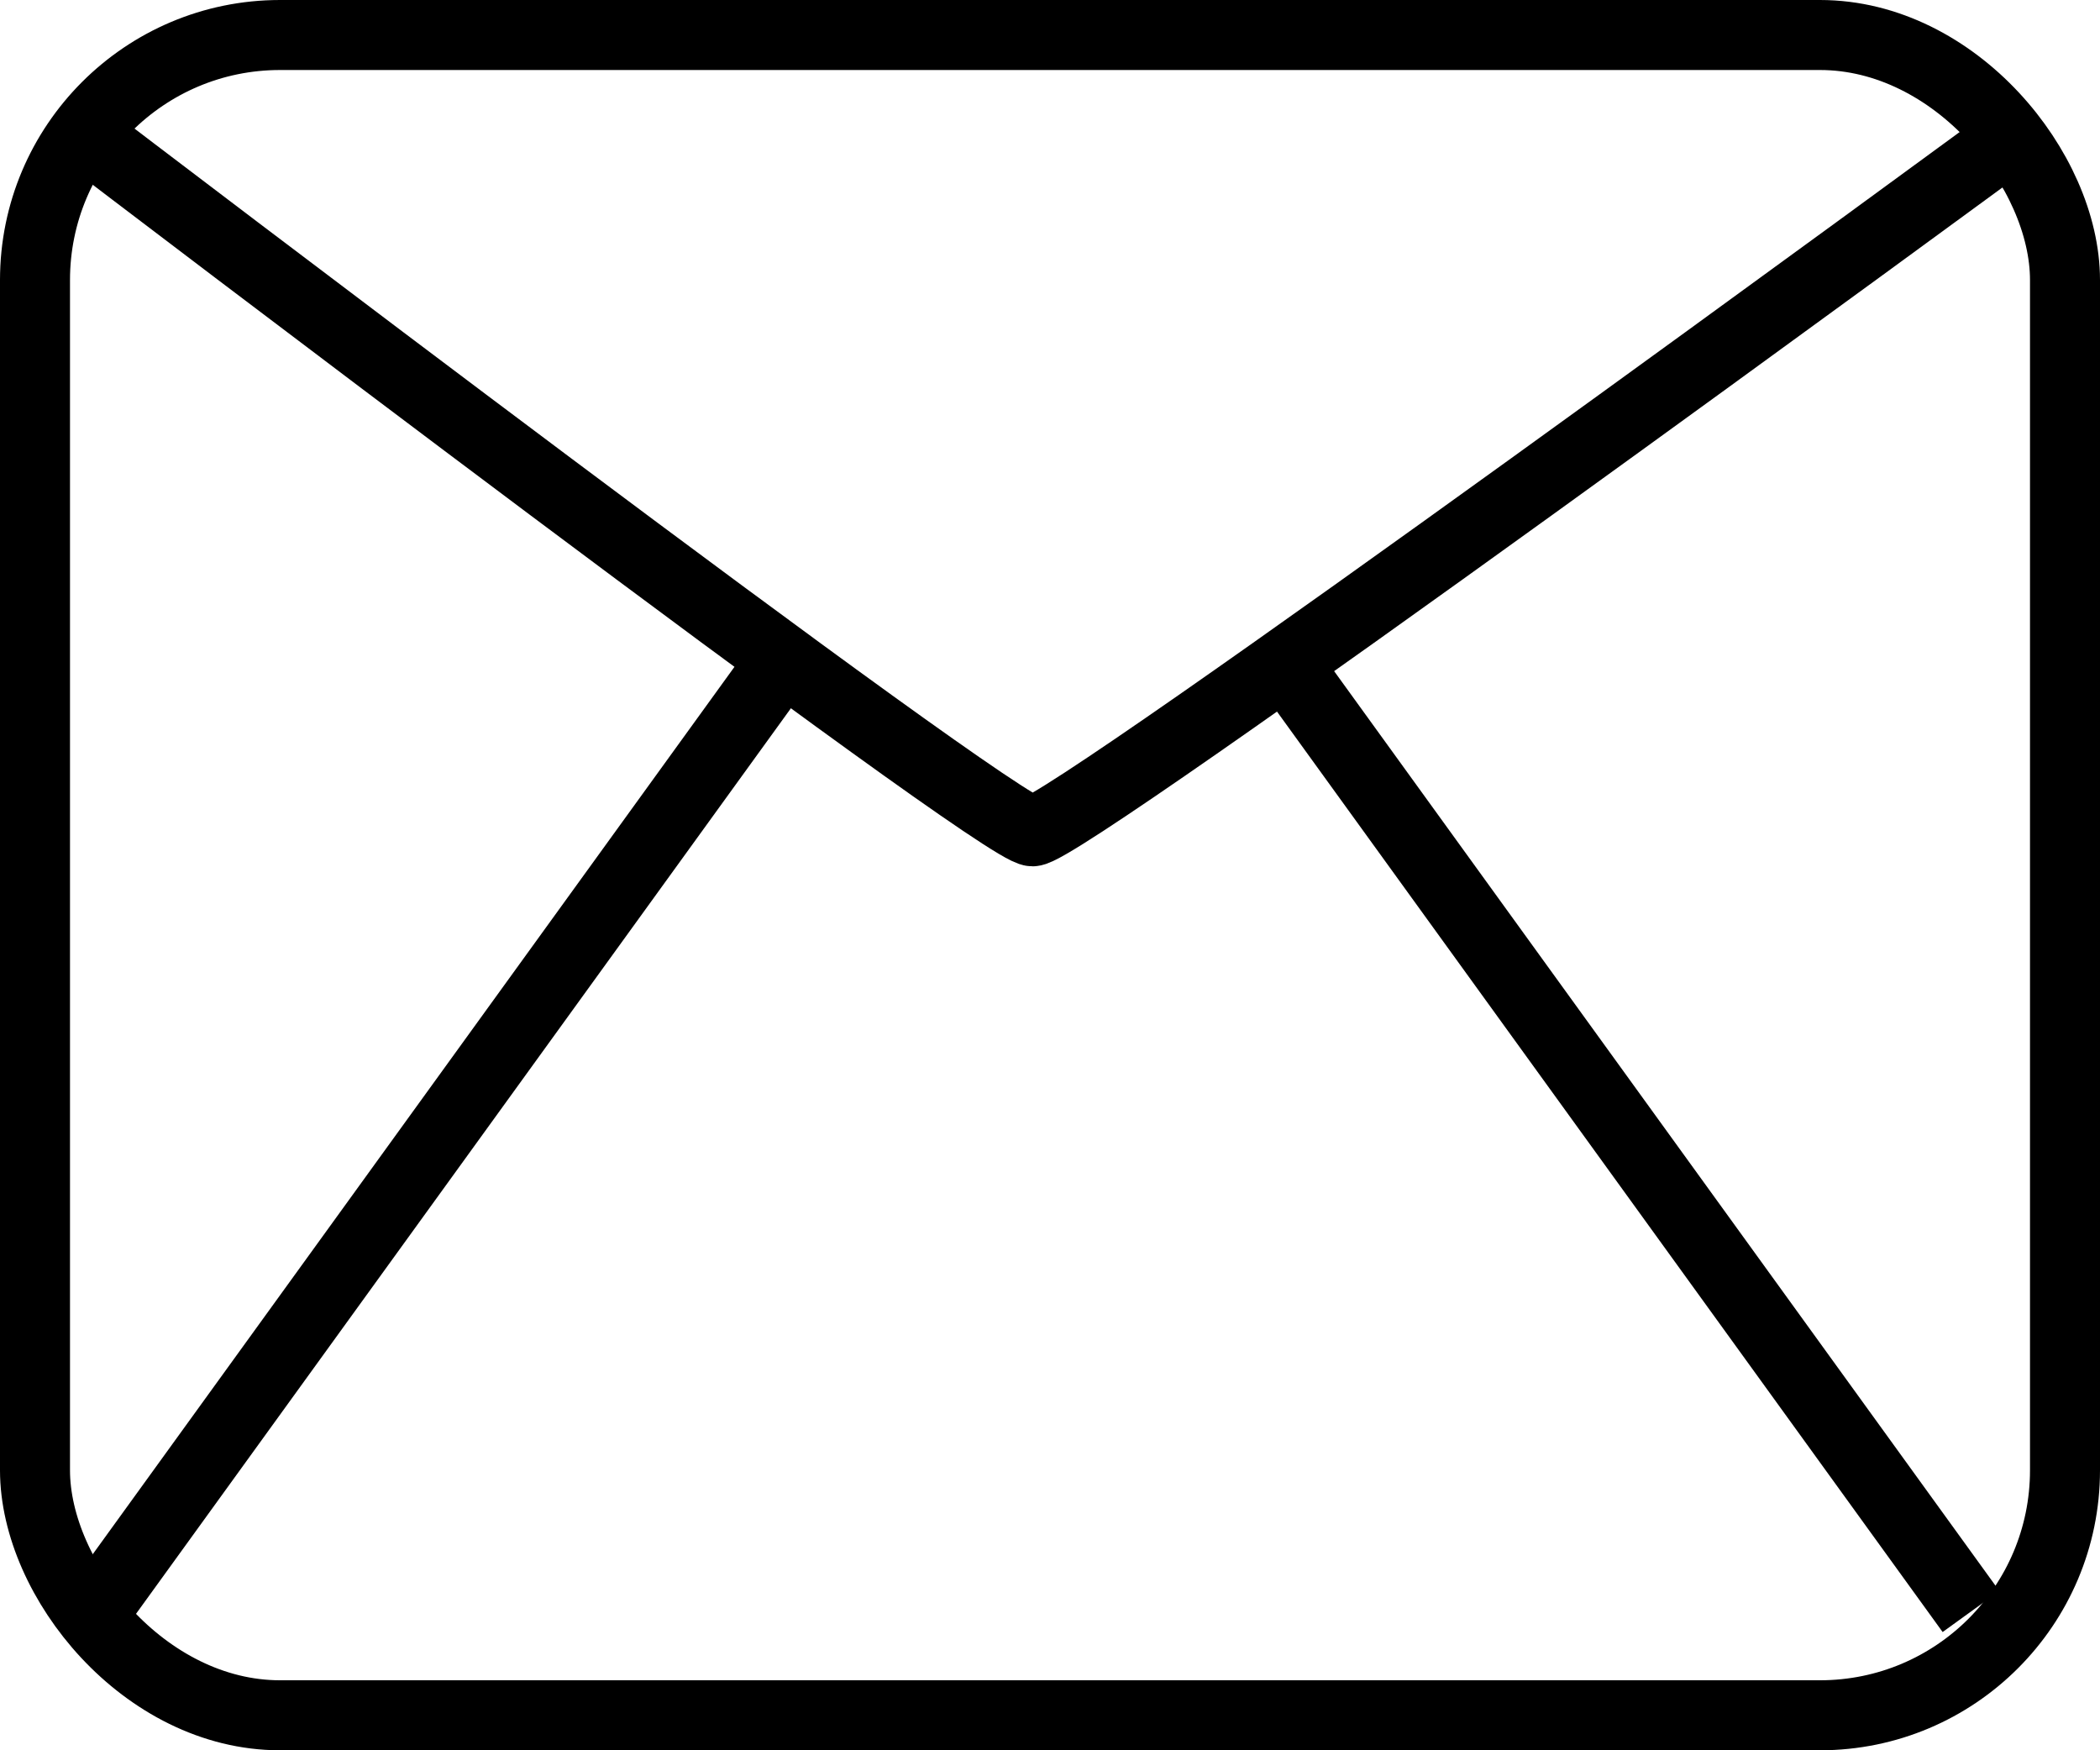 <svg xmlns="http://www.w3.org/2000/svg" width="30" height="25" viewBox="0 0 30 25">
  <defs>
    <style>
      .cls-1, .cls-3 {
        fill: none;
      }

      .cls-1 {
        stroke: #000;
      }

      .cls-2 {
        stroke: none;
      }
    </style>
  </defs>
  <g id="Group_33" data-name="Group 33" transform="translate(-643 -358)">
    <g id="Rectangle_53" data-name="Rectangle 53" class="cls-1" transform="translate(643 358)">
      <rect class="cls-2" width="30" height="25" rx="4"/>
      <rect class="cls-3" x="0.5" y="0.5" width="29" height="24" rx="3.5"/>
    </g>
    <path id="Path_54" data-name="Path 54" class="cls-1" d="M3382.35,2698.786s12.913,9.844,13.4,9.844,13.894-9.844,13.894-9.844" transform="translate(-2738 -2338.756)"/>
    <path id="Path_55" data-name="Path 55" class="cls-1" d="M3382.35,2718.883l9.807-13.559" transform="translate(-2738 -2337.865)"/>
    <path id="Path_56" data-name="Path 56" class="cls-1" d="M3392.157,2718.883l-9.807-13.559" transform="translate(-2721 -2337.865)"/>
  </g>
</svg>
